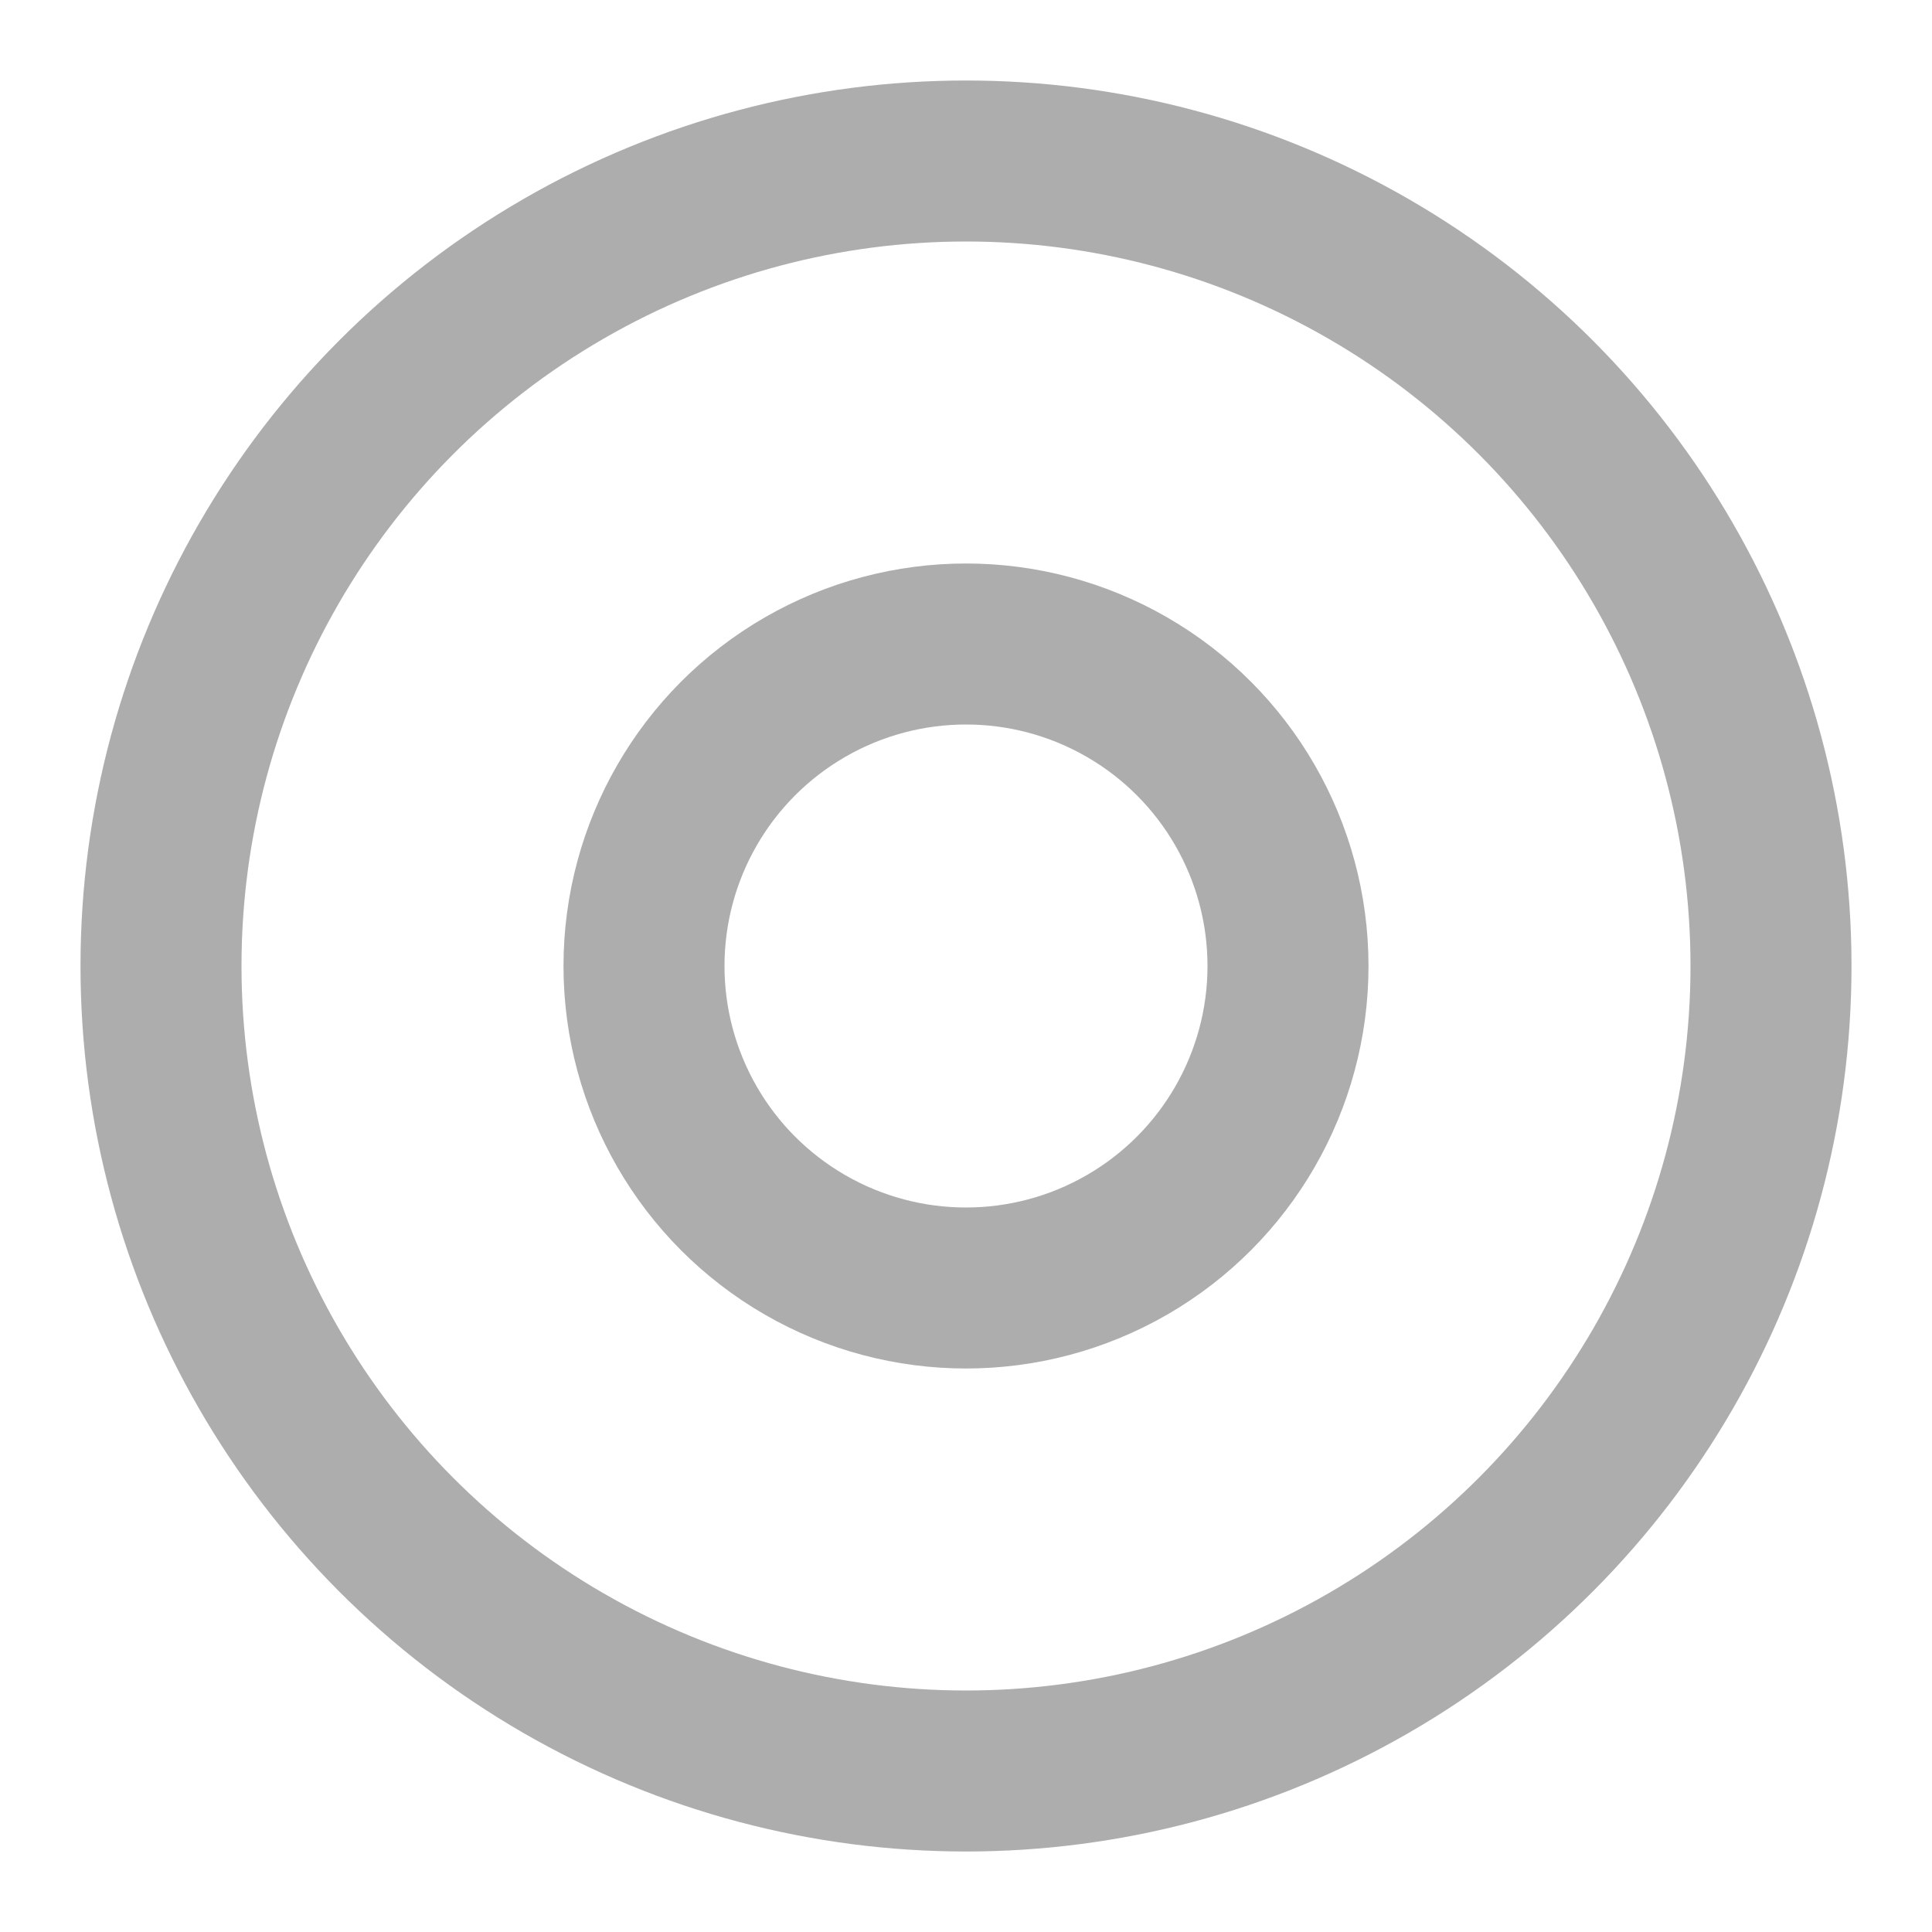 <?xml version="1.0" encoding="UTF-8"?>
<svg width="28" height="28" viewBox="0 0 48 48" fill="none" xmlns="http://www.w3.org/2000/svg">
    <circle cx="24" cy="24" r="20" fill="none" stroke="#adadad" stroke-width="4"/>
    <circle cx="24" cy="24" r="8" fill="none" stroke="#adadad" stroke-width="4" stroke-linecap="round"
            stroke-linejoin="round"/>
</svg>